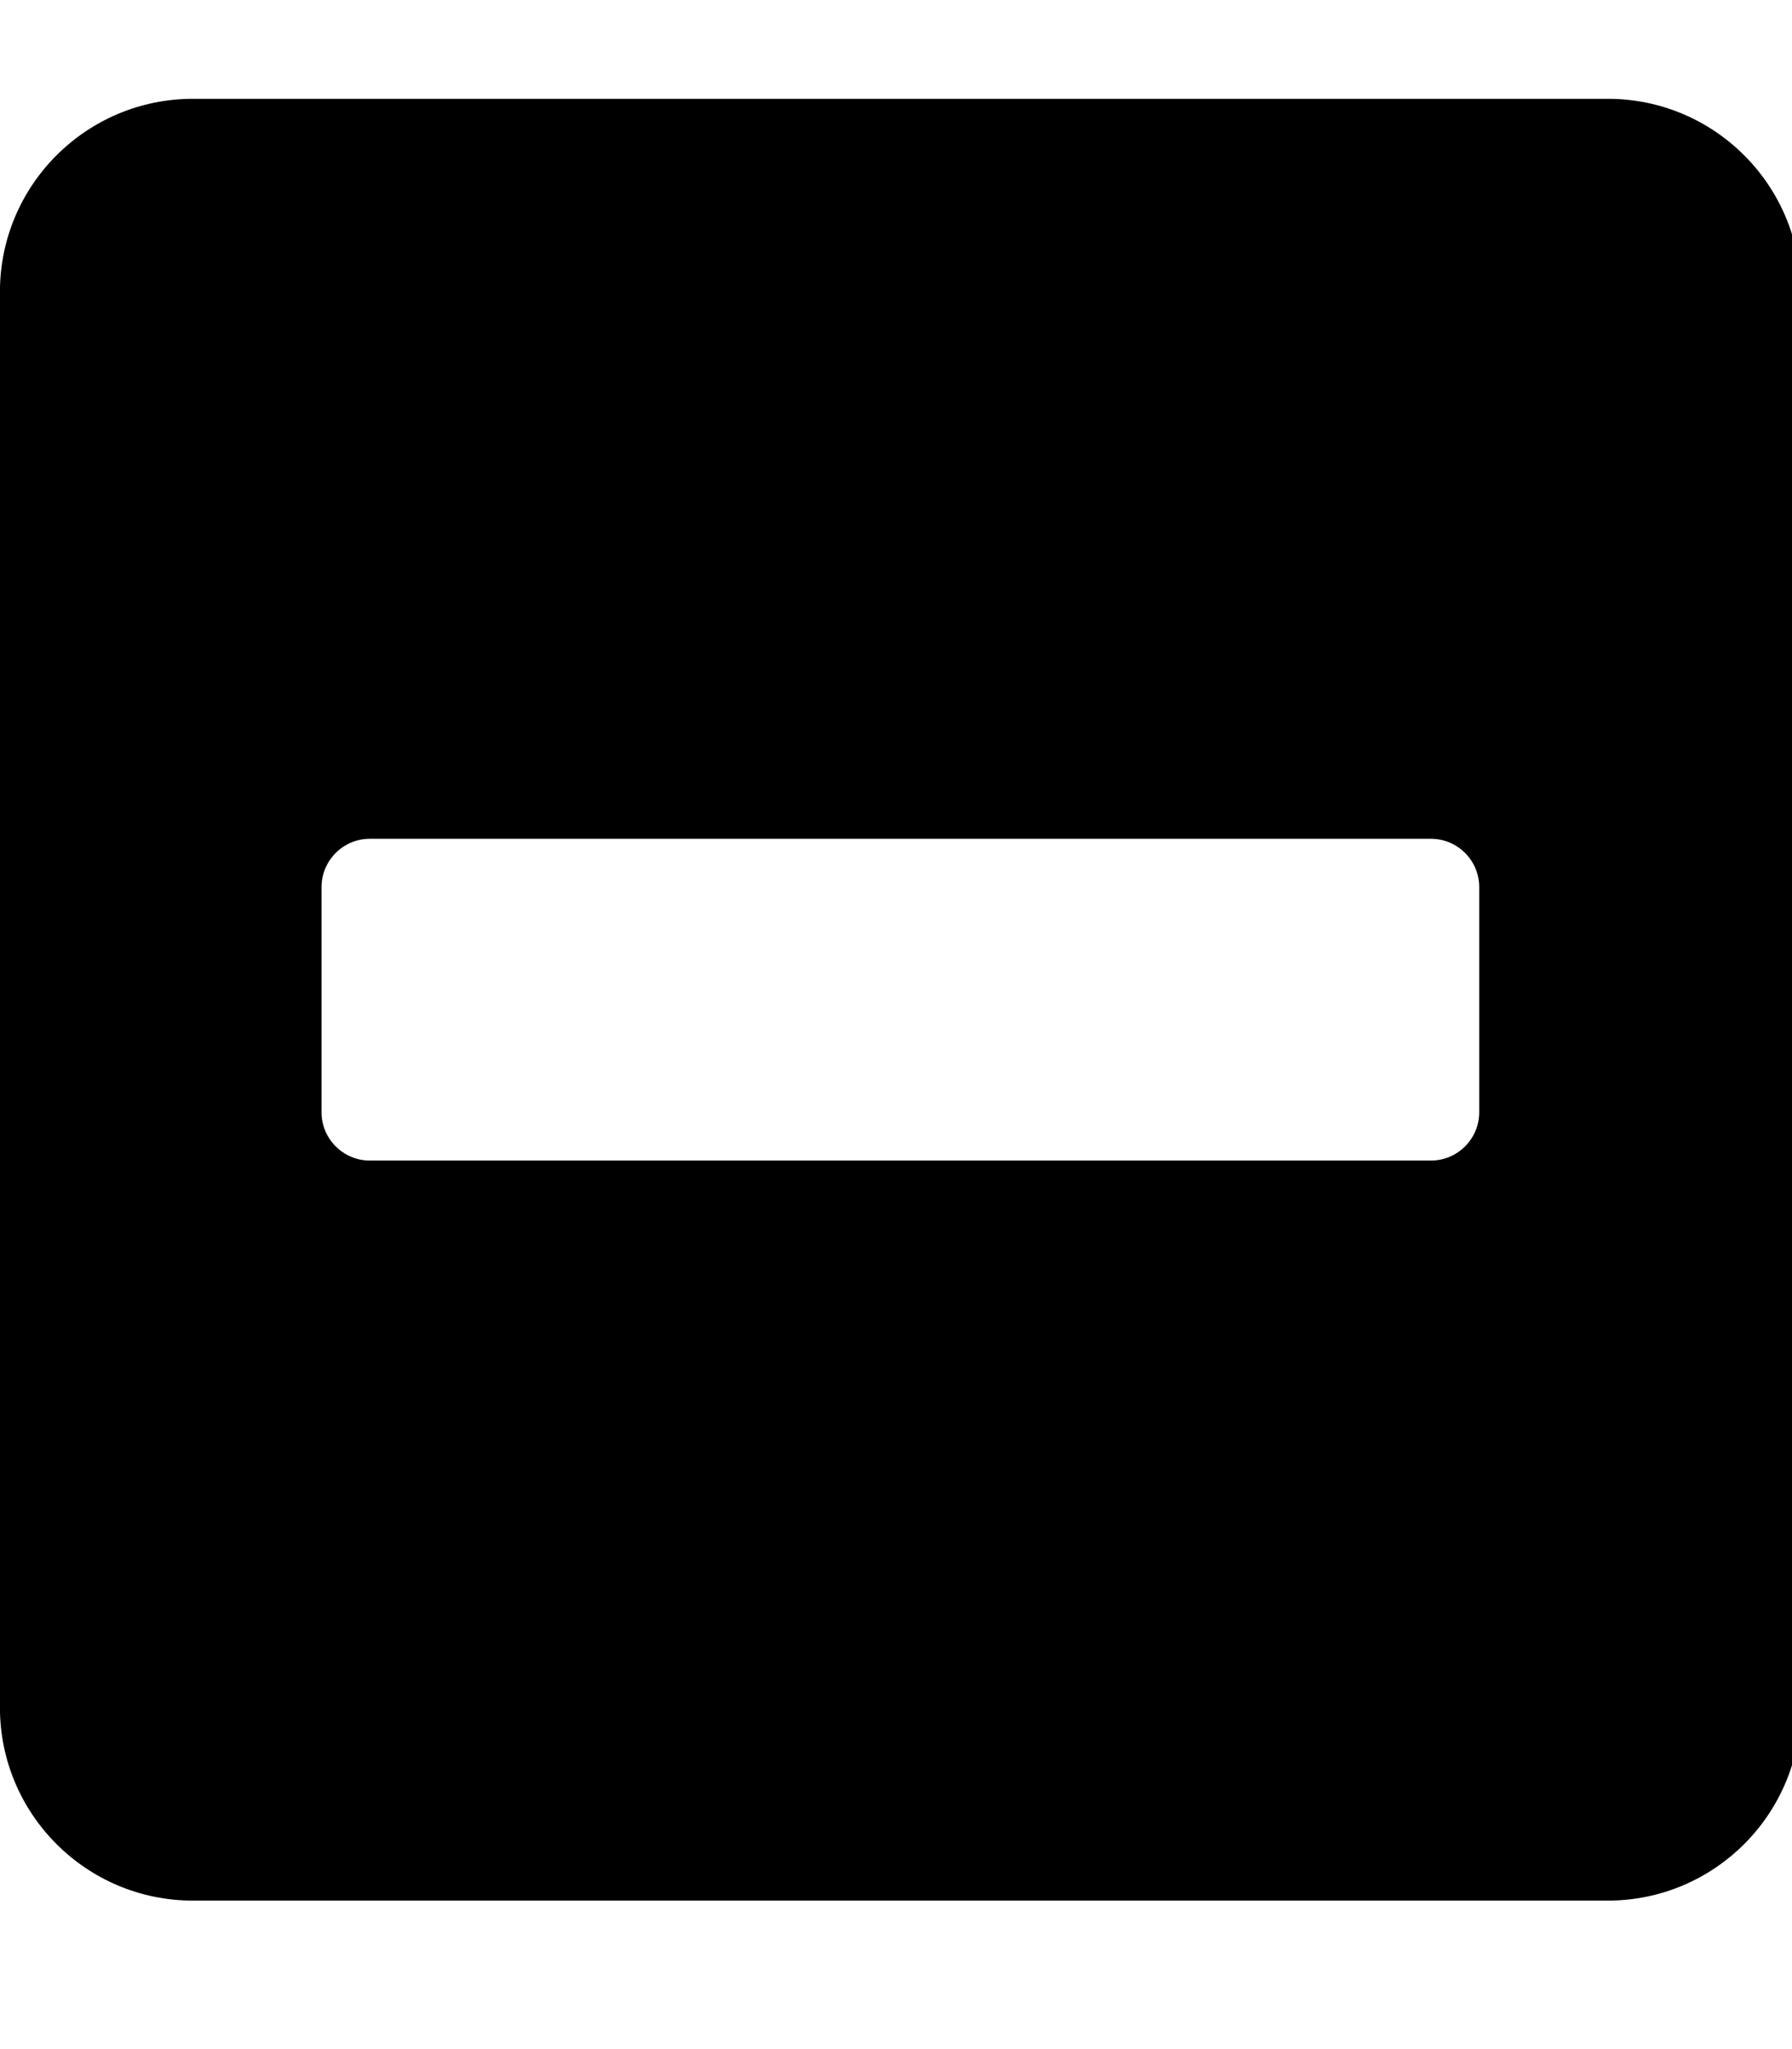 <!-- Generated by IcoMoon.io -->
<svg version="1.1" xmlns="http://www.w3.org/2000/svg" width="28" height="32" viewBox="0 0 28 32">
<title>minus-square1</title>
<path d="M25.122 1.543h-22.108c-1.664 0-3.015 1.35-3.015 3.015v22.108c0 1.664 1.35 3.015 3.015 3.015h22.108c1.664 0 3.015-1.35 3.015-3.015v-22.108c0-1.664-1.35-3.015-3.015-3.015zM5.778 18.124c-0.415 0-0.754-0.339-0.754-0.754v-3.517c0-0.415 0.339-0.754 0.754-0.754h16.581c0.415 0 0.754 0.339 0.754 0.754v3.517c0 0.415-0.339 0.754-0.754 0.754h-16.581z"></path>
</svg>
